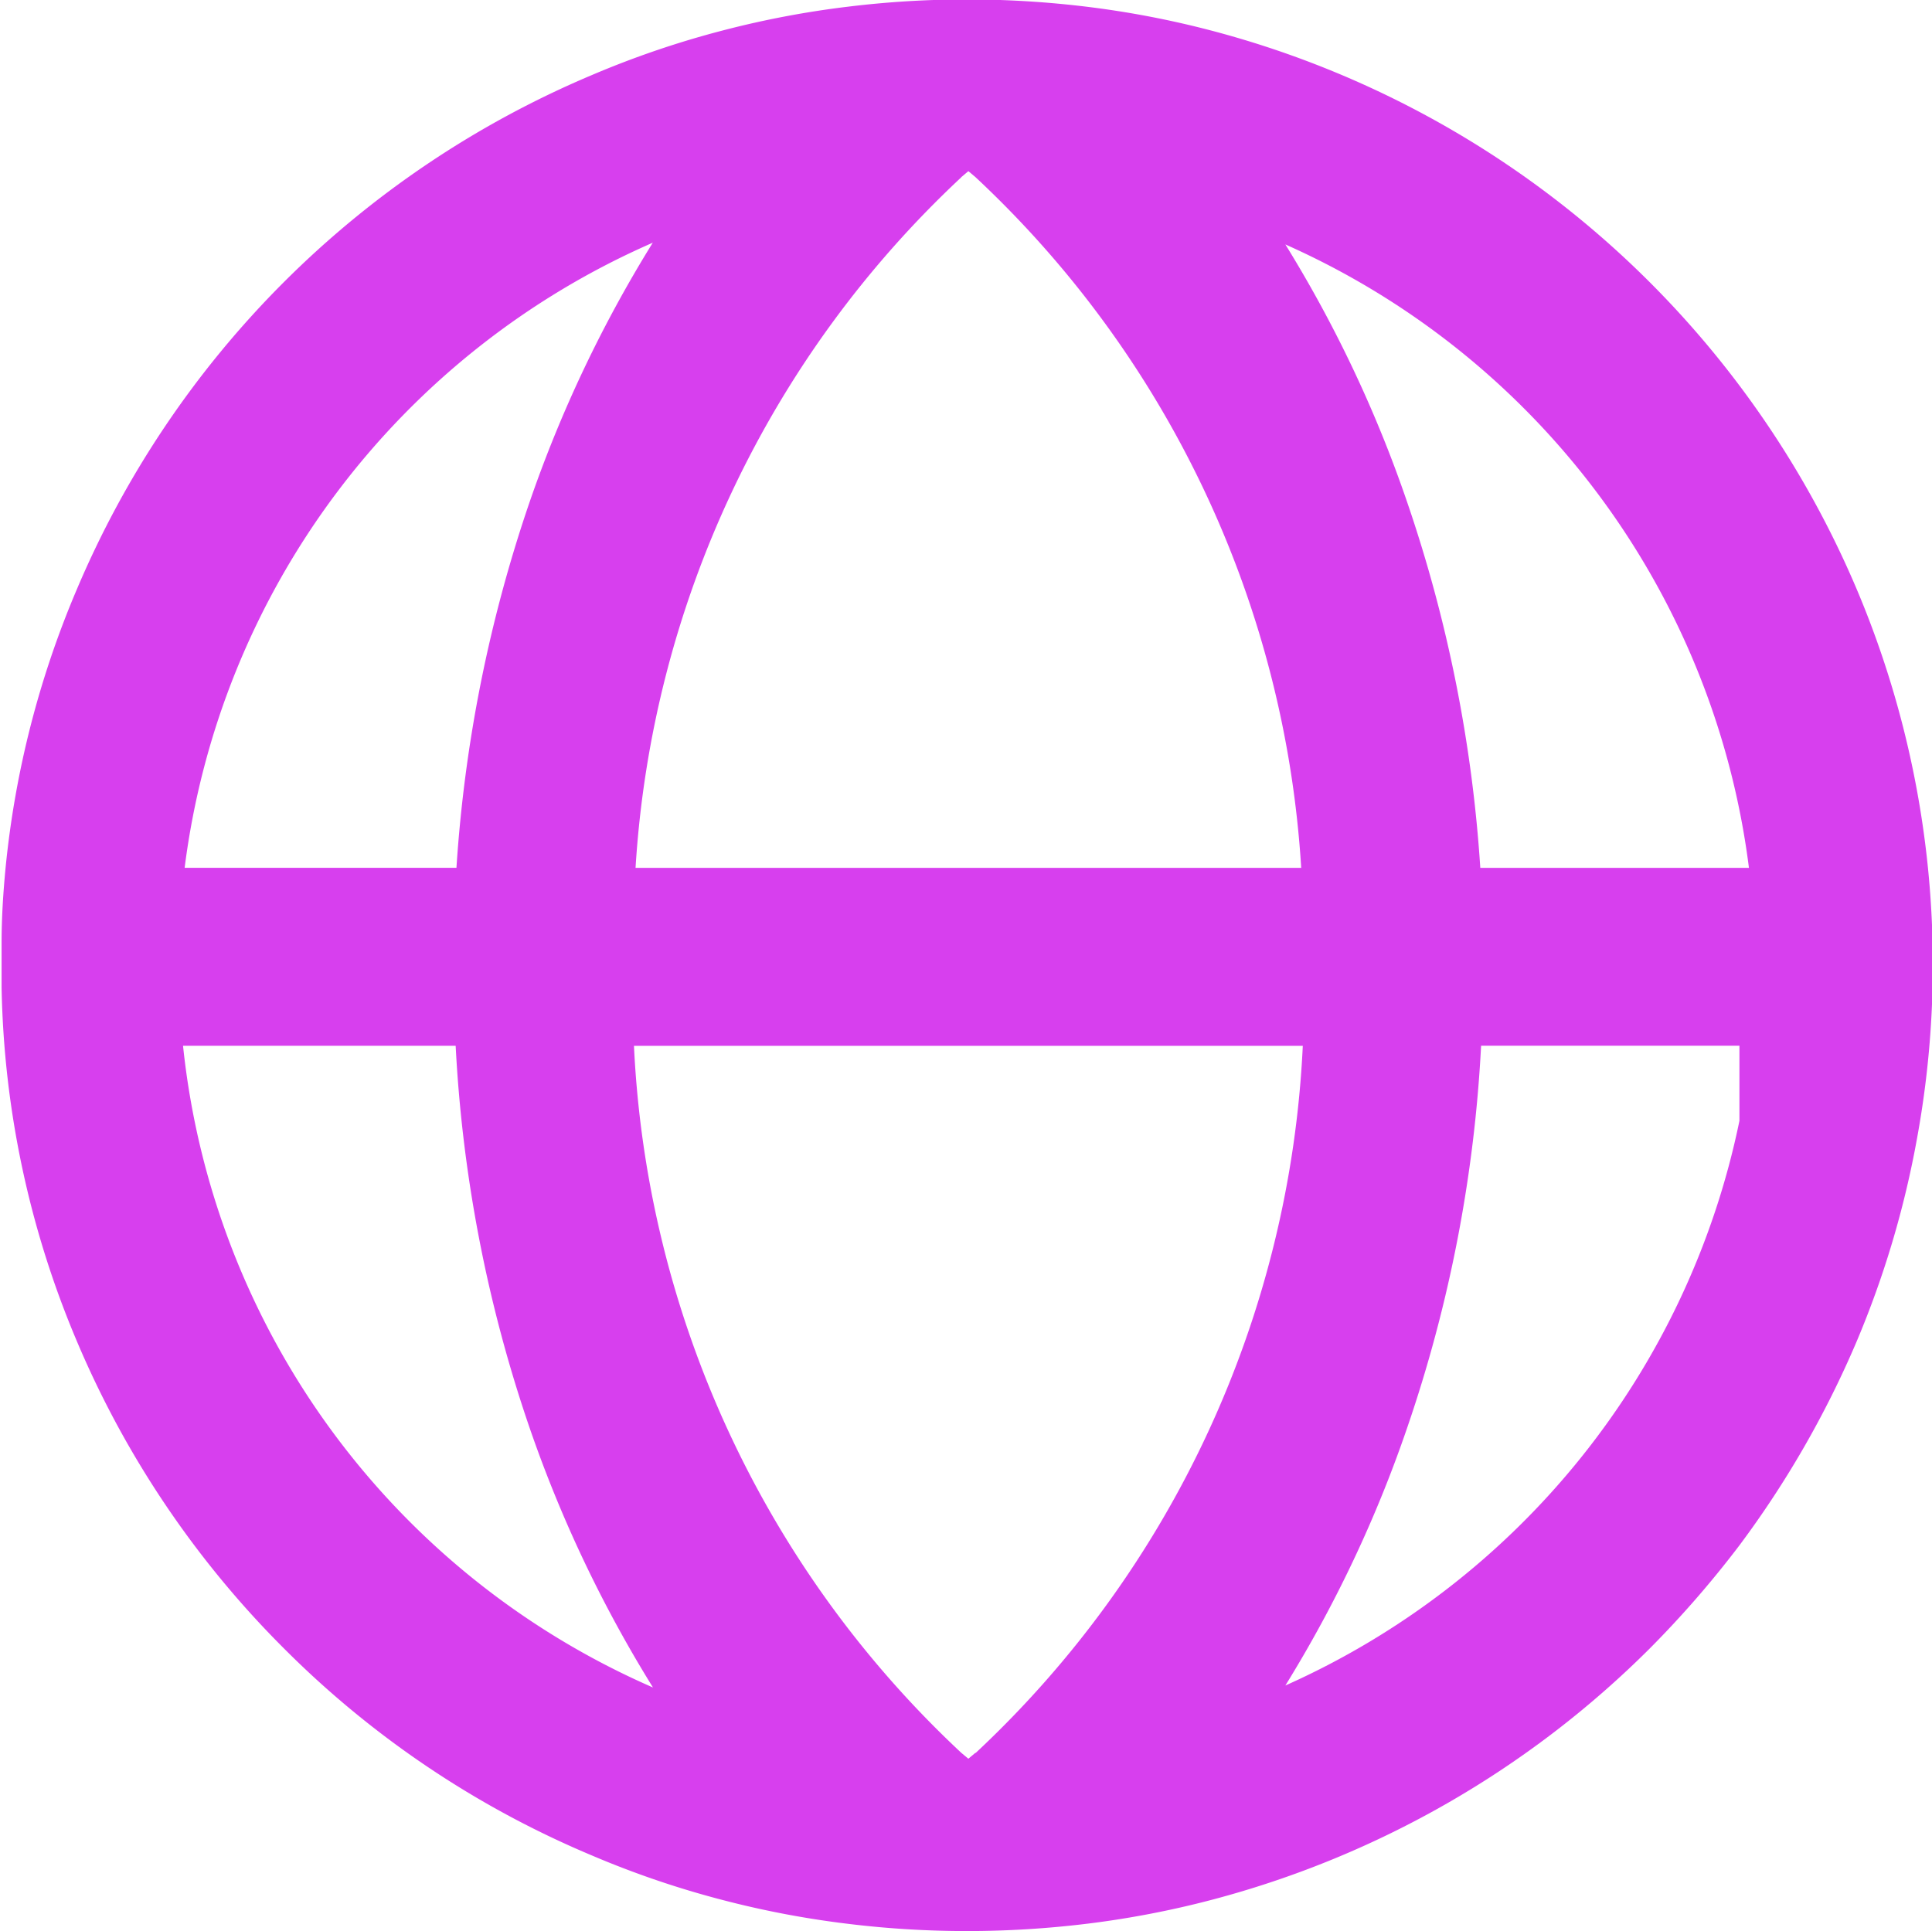 <svg xmlns="http://www.w3.org/2000/svg" width="24.38" height="24.375" viewBox="0 0 24.38 24.375">
  <defs>
    <style>
      .cls-1 {
        fill: #d73fee;
        fill-rule: evenodd;
      }
    </style>
  </defs>
  <path id="形状_4" data-name="形状 4" class="cls-1" d="M1639.71,75.811a12.217,12.217,0,0,0-8.14-7.049,11.84,11.84,0,0,0-1.56-.3,12.528,12.528,0,0,0-1.53-.094,12.307,12.307,0,0,0-1.48.089,11.892,11.892,0,0,0-1.59.3,11.762,11.762,0,0,0-1.67.569,12.2,12.2,0,0,0-6.49,6.486,11.955,11.955,0,0,0-.9,3.519c-0.03.313-.05,0.629-0.05,0.947v0.558a12,12,0,0,0,.95,4.466,12.167,12.167,0,0,0,2.61,3.874,12.09,12.09,0,0,0,3.88,2.612,11.736,11.736,0,0,0,1.67.569,11.893,11.893,0,0,0,1.59.3,12.328,12.328,0,0,0,1.48.089,12.528,12.528,0,0,0,1.53-.094,11.856,11.856,0,0,0,1.56-.3,12.23,12.23,0,0,0,5.53-3.174,12.925,12.925,0,0,0,1.13-1.3,12.427,12.427,0,0,0,1.48-2.575,12.119,12.119,0,0,0,.76-2.555A12.167,12.167,0,0,0,1639.71,75.811Zm-11.3-5.2,0.09-.076,0.09,0.076a13.017,13.017,0,0,1,4.11,8.717h-8.4A13.016,13.016,0,0,1,1628.41,70.613Zm-3.89.823a16.234,16.234,0,0,0-1.56,3.286,17.793,17.793,0,0,0-.92,4.607h-3.43A9.977,9.977,0,0,1,1624.52,71.437Zm-5.93,10.139h3.44a17.648,17.648,0,0,0,.93,4.813,16.232,16.232,0,0,0,1.56,3.286A9.963,9.963,0,0,1,1618.59,81.576Zm10,8.922-0.09.076-0.09-.075a13.05,13.05,0,0,1-4.13-8.922h8.44A13.05,13.05,0,0,1,1628.59,90.5Zm9.64-7.975a10.013,10.013,0,0,1-5.73,7.127,16.037,16.037,0,0,0,1.54-3.261,17.648,17.648,0,0,0,.93-4.813h3.26v0.947Zm-3.27-3.192a17.793,17.793,0,0,0-.92-4.607,16.036,16.036,0,0,0-1.54-3.261,9.979,9.979,0,0,1,5.85,7.868h-3.39Z" transform="translate(-1616.28 -68.375)"/>
</svg>
